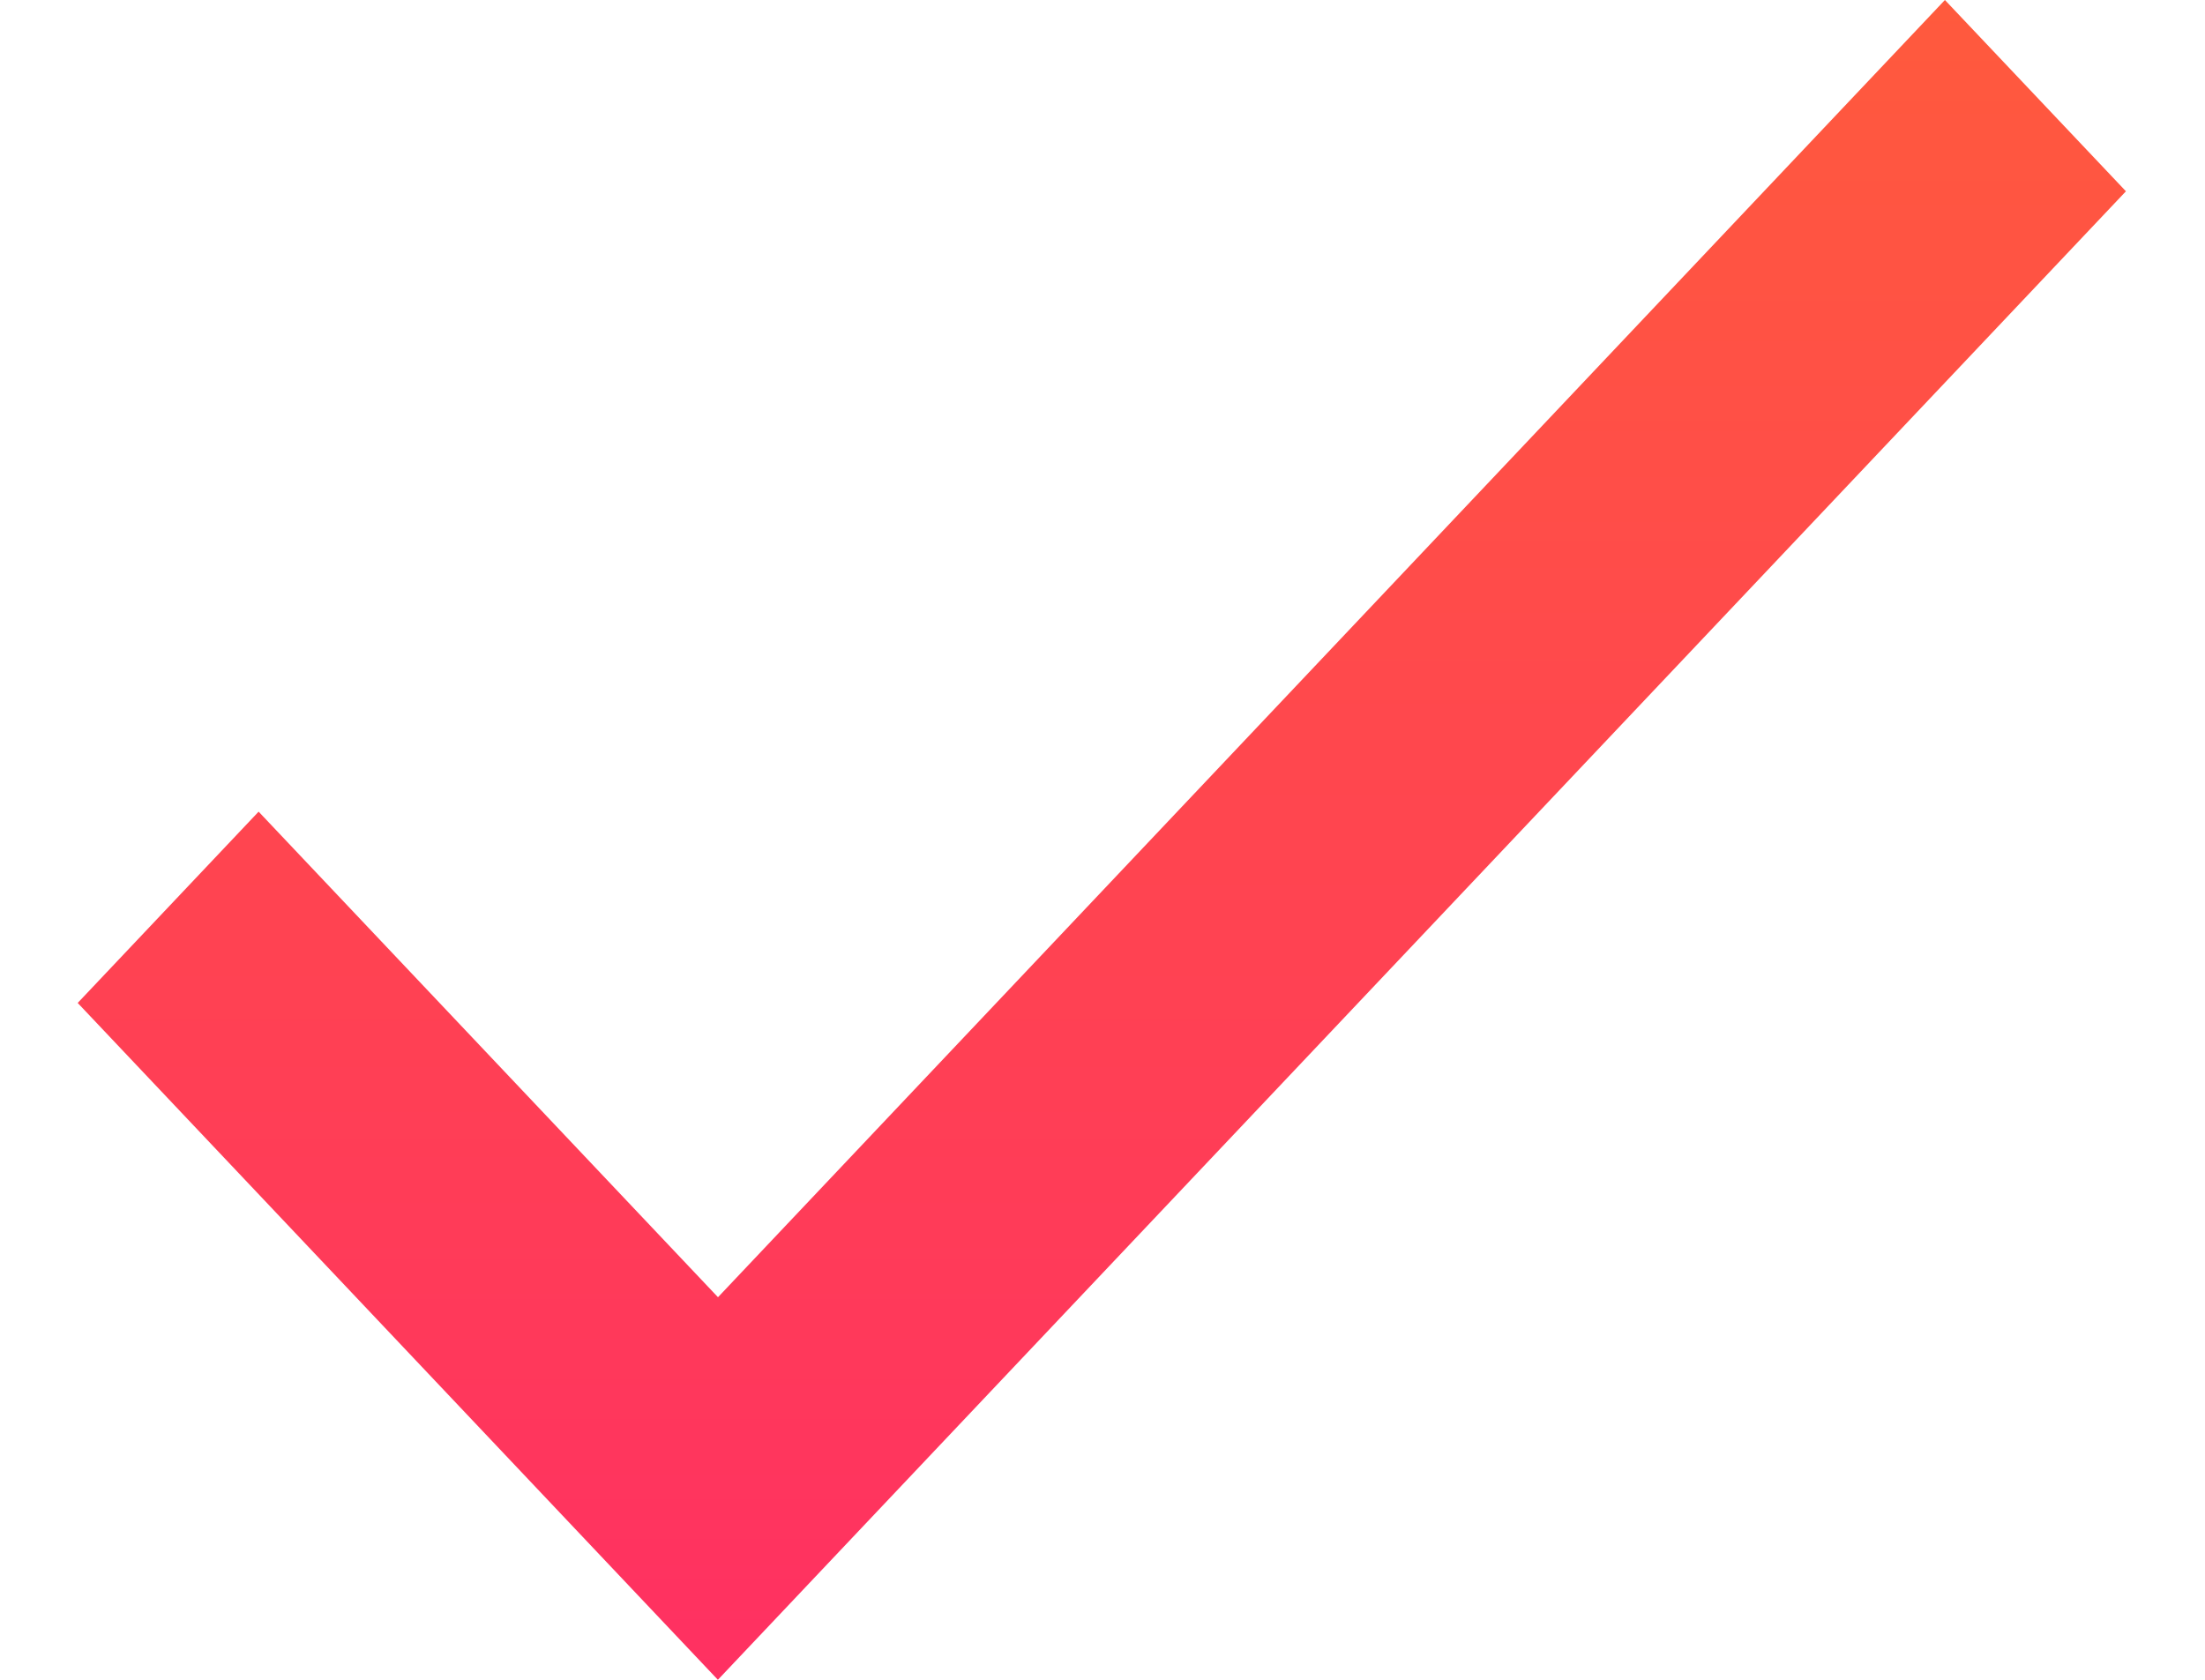 <svg width="21" height="16" viewBox="0 0 21 16" fill="none" xmlns="http://www.w3.org/2000/svg">
<path d="M0.74 9.553L2.463 7.731L6.838 12.356L18.523 0L20.247 1.822L6.837 16L0.74 9.553Z" fill="url(#paint0_linear_2_3434)"/>
<defs>
<linearGradient id="paint0_linear_2_3434" x1="10.493" y1="0" x2="10.493" y2="16" gradientUnits="userSpaceOnUse">
<stop stop-color="#FF5A3D"/>
<stop offset="1" stop-color="#FF3062"/>
</linearGradient>
</defs>
</svg>
